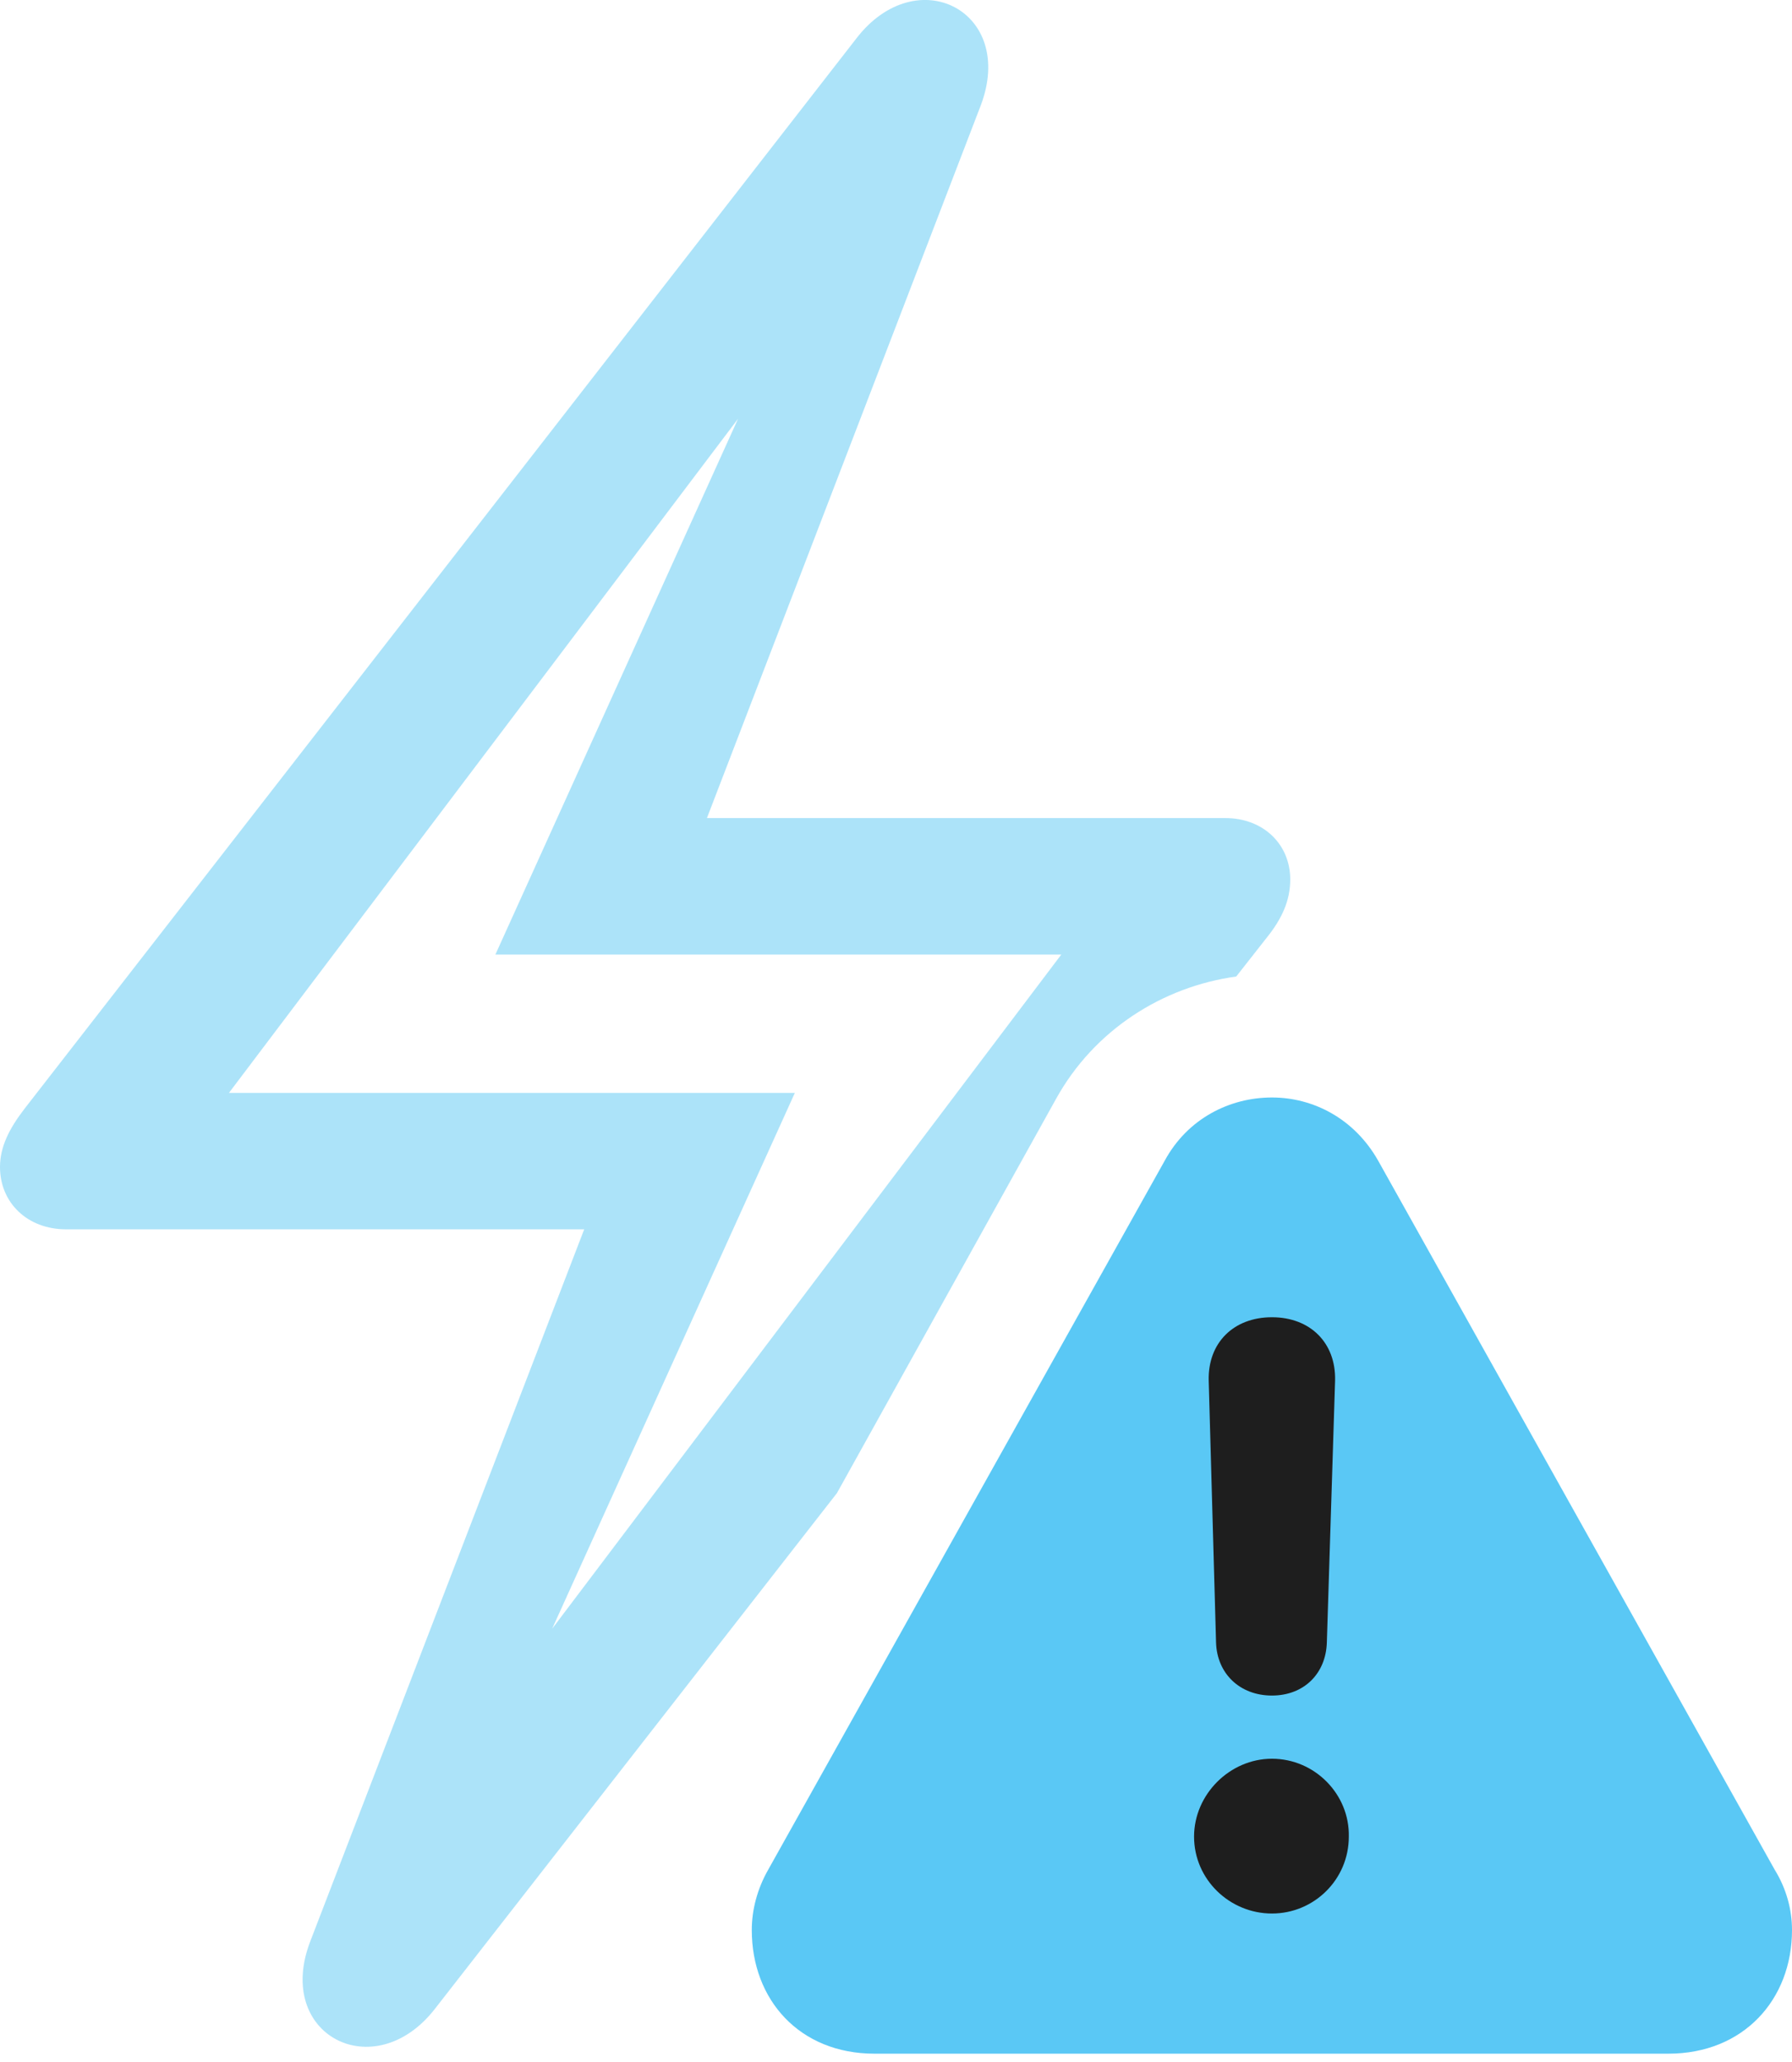 <?xml version="1.0" encoding="UTF-8"?>
<!--Generator: Apple Native CoreSVG 175.5-->
<!DOCTYPE svg
PUBLIC "-//W3C//DTD SVG 1.1//EN"
       "http://www.w3.org/Graphics/SVG/1.1/DTD/svg11.dtd">
<svg version="1.1" xmlns="http://www.w3.org/2000/svg" xmlns:xlink="http://www.w3.org/1999/xlink" width="23.889" height="27.483">
 <g>
  <rect height="27.483" opacity="0" width="23.889" x="0" y="0"/>
  <path d="M0.879 16.384L7.788 16.384L4.138 25.869C3.65 27.127 4.993 27.81 5.798 26.773L11.157 19.9L14.075 14.651C14.587 13.723 15.503 13.149 16.48 13.015L16.882 12.503C17.09 12.246 17.2 12.002 17.2 11.721C17.2 11.257 16.846 10.903 16.333 10.903L9.424 10.903L13.074 1.406C13.55 0.149 12.219-0.535 11.414 0.515L0.33 14.773C0.122 15.042 0 15.286 0 15.554C0 16.03 0.366 16.384 0.879 16.384ZM3.052 14.566L9.839 5.581L6.604 12.722L14.148 12.722L7.361 21.707L10.596 14.566Z" fill="#5ac8f5" fill-opacity="0.5"/>
  <path d="M11.658 27.371L22.241 27.371C23.242 27.371 23.889 26.651 23.889 25.723C23.889 25.454 23.816 25.174 23.657 24.917L18.372 15.469C18.054 14.907 17.505 14.627 16.956 14.627C16.394 14.627 15.832 14.907 15.527 15.469L10.242 24.917C10.095 25.174 10.022 25.454 10.022 25.723C10.022 26.651 10.657 27.371 11.658 27.371Z" fill="#5ac8f5"/>
  <path d="M16.956 25.503C16.394 25.503 15.918 25.051 15.918 24.478C15.918 23.916 16.394 23.44 16.956 23.44C17.529 23.44 17.993 23.916 17.981 24.478C17.981 25.051 17.517 25.503 16.956 25.503ZM16.956 22.598C16.528 22.598 16.223 22.305 16.211 21.89L16.113 18.399C16.101 17.898 16.443 17.556 16.956 17.556C17.468 17.556 17.81 17.898 17.798 18.399L17.688 21.89C17.676 22.305 17.383 22.598 16.956 22.598Z" fill="#1e1e1e"/>
 </g>
</svg>
